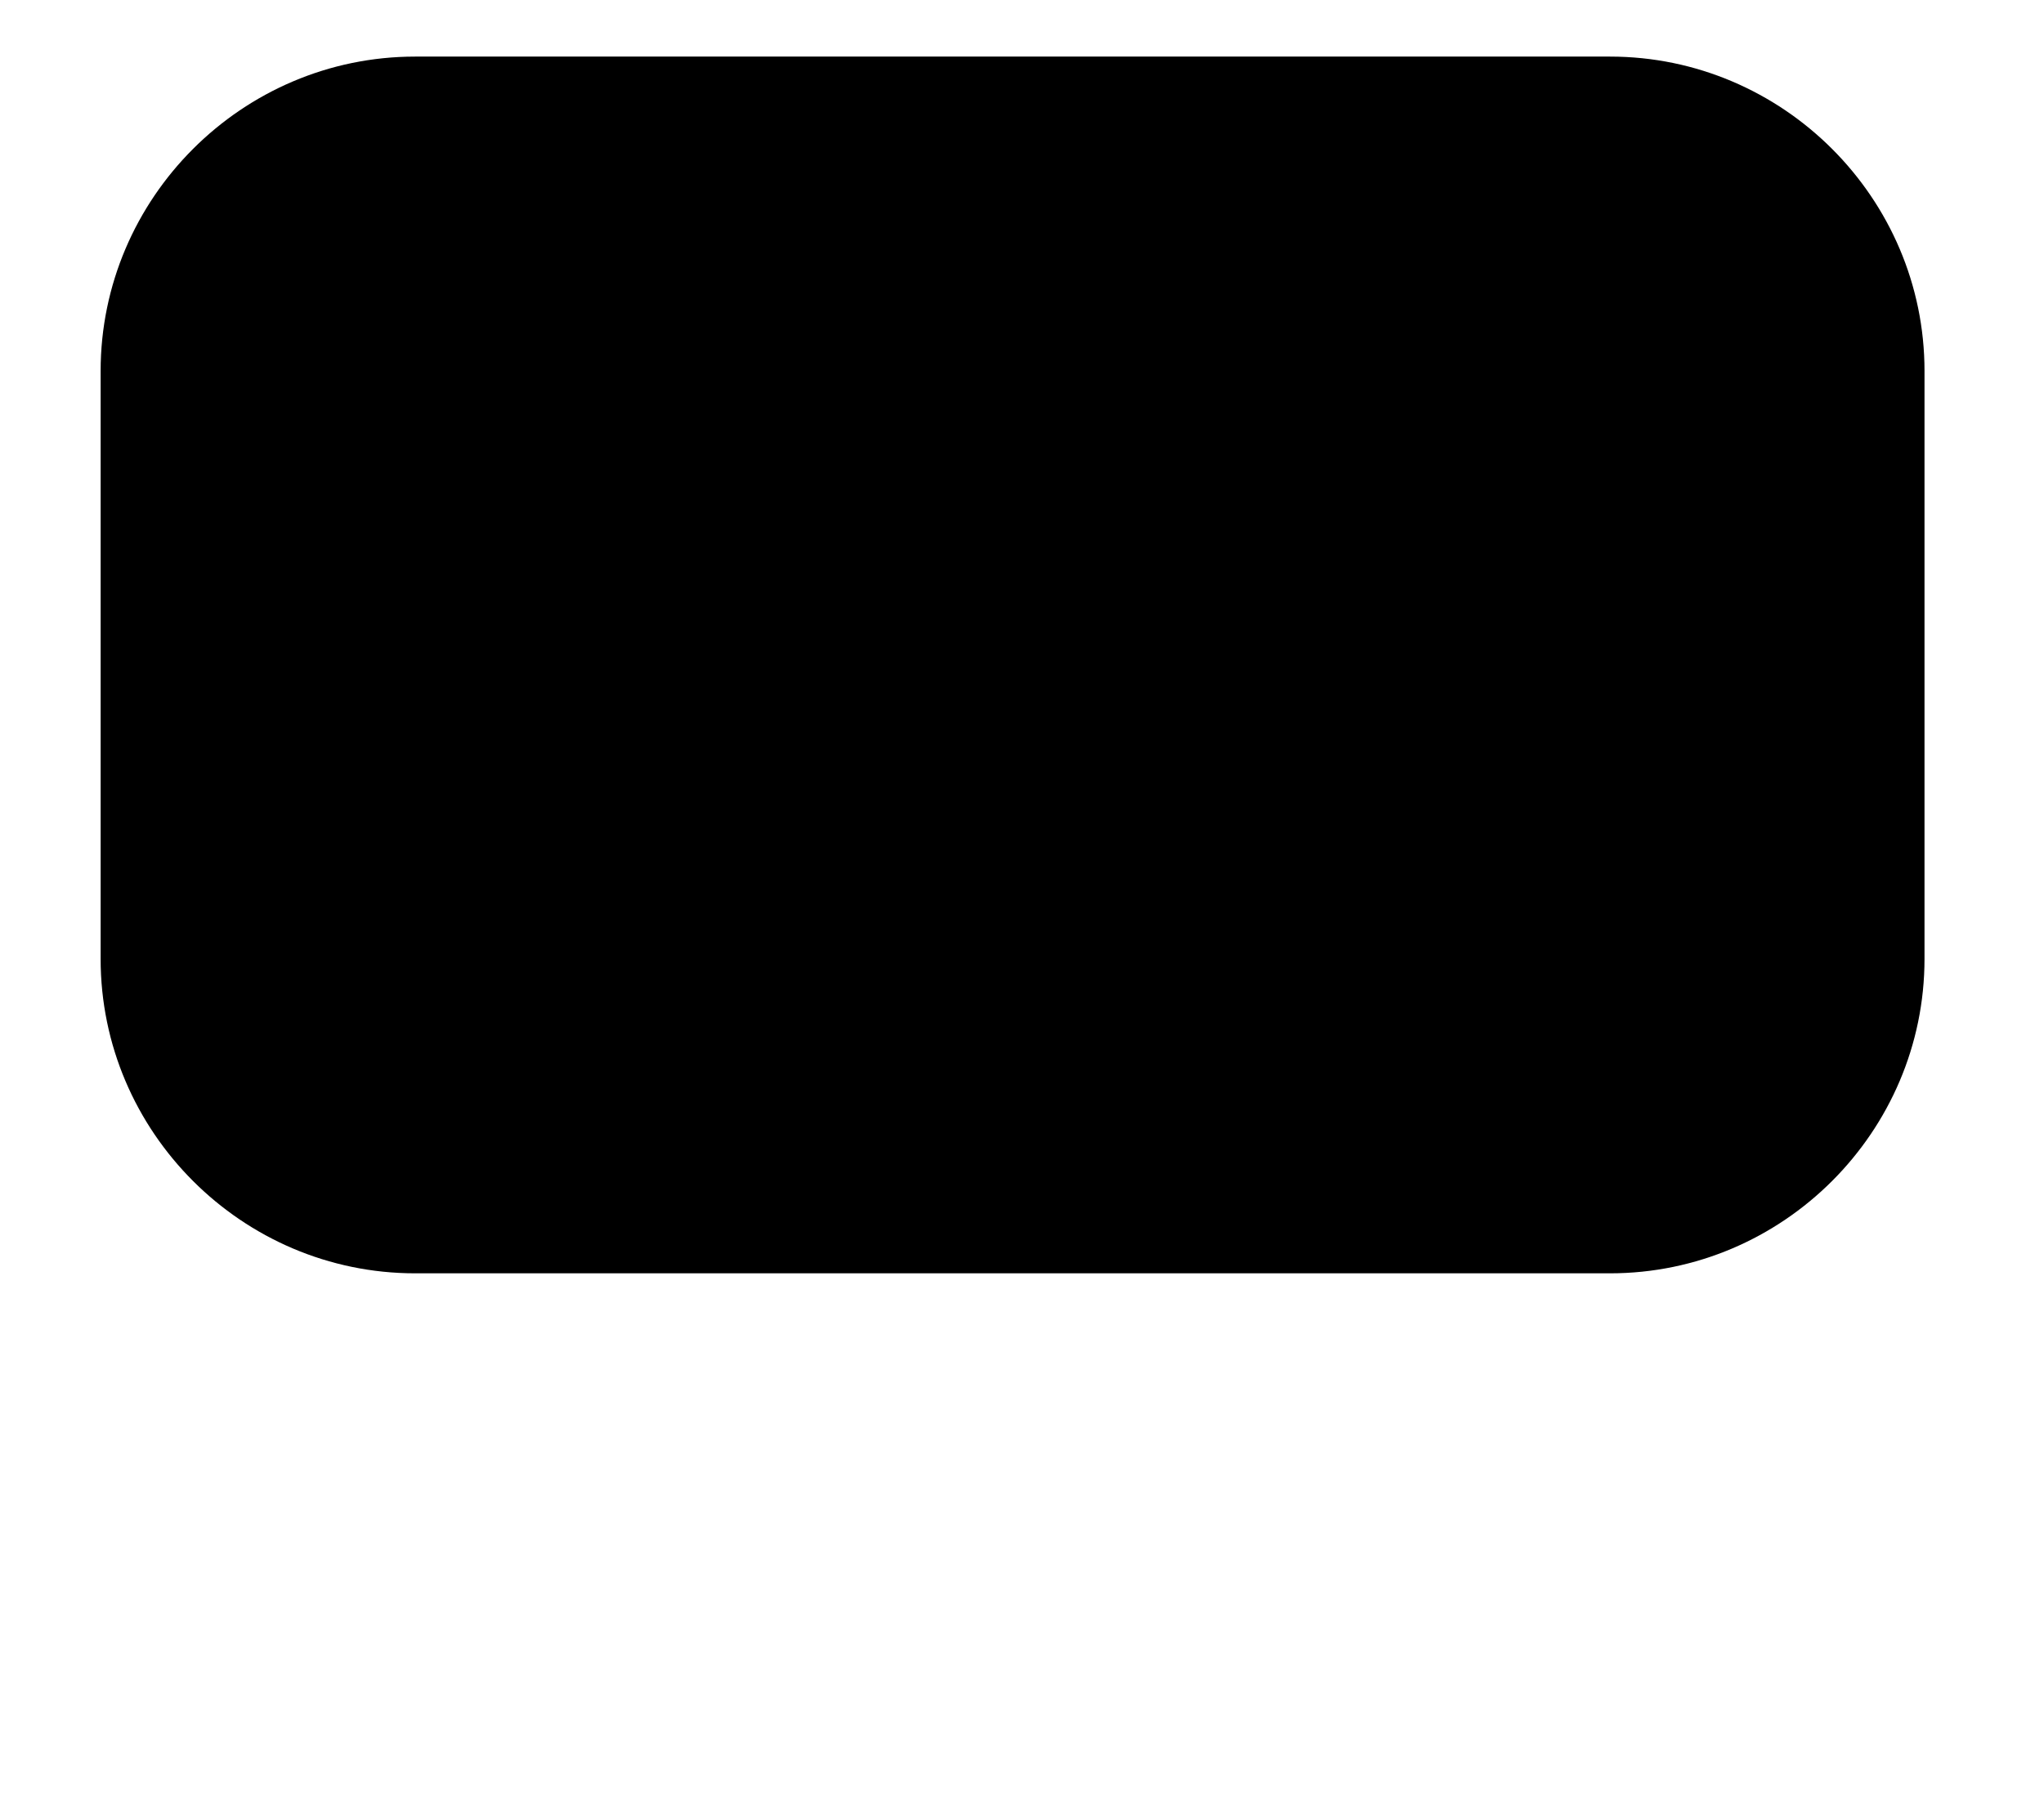 <?xml version="1.0" encoding="utf-8"?>
<!-- Generator: Adobe Illustrator 19.2.0, SVG Export Plug-In . SVG Version: 6.00 Build 0)  -->
<svg version="1.1" id="Layer_1" xmlns="http://www.w3.org/2000/svg" xmlns:xlink="http://www.w3.org/1999/xlink" x="0px" y="0px"
	 viewBox="0 0 390 343.5" style="enable-background:new 0 0 390 343.5;" xml:space="preserve">
<path d="M307.2,243h-228c-33,0-60-27-60-60V70.8c0-33,27-60,60-60h228c33,0,60,27,60,60V183C367.2,216,340.2,243,307.2,243z"/>
</svg>
